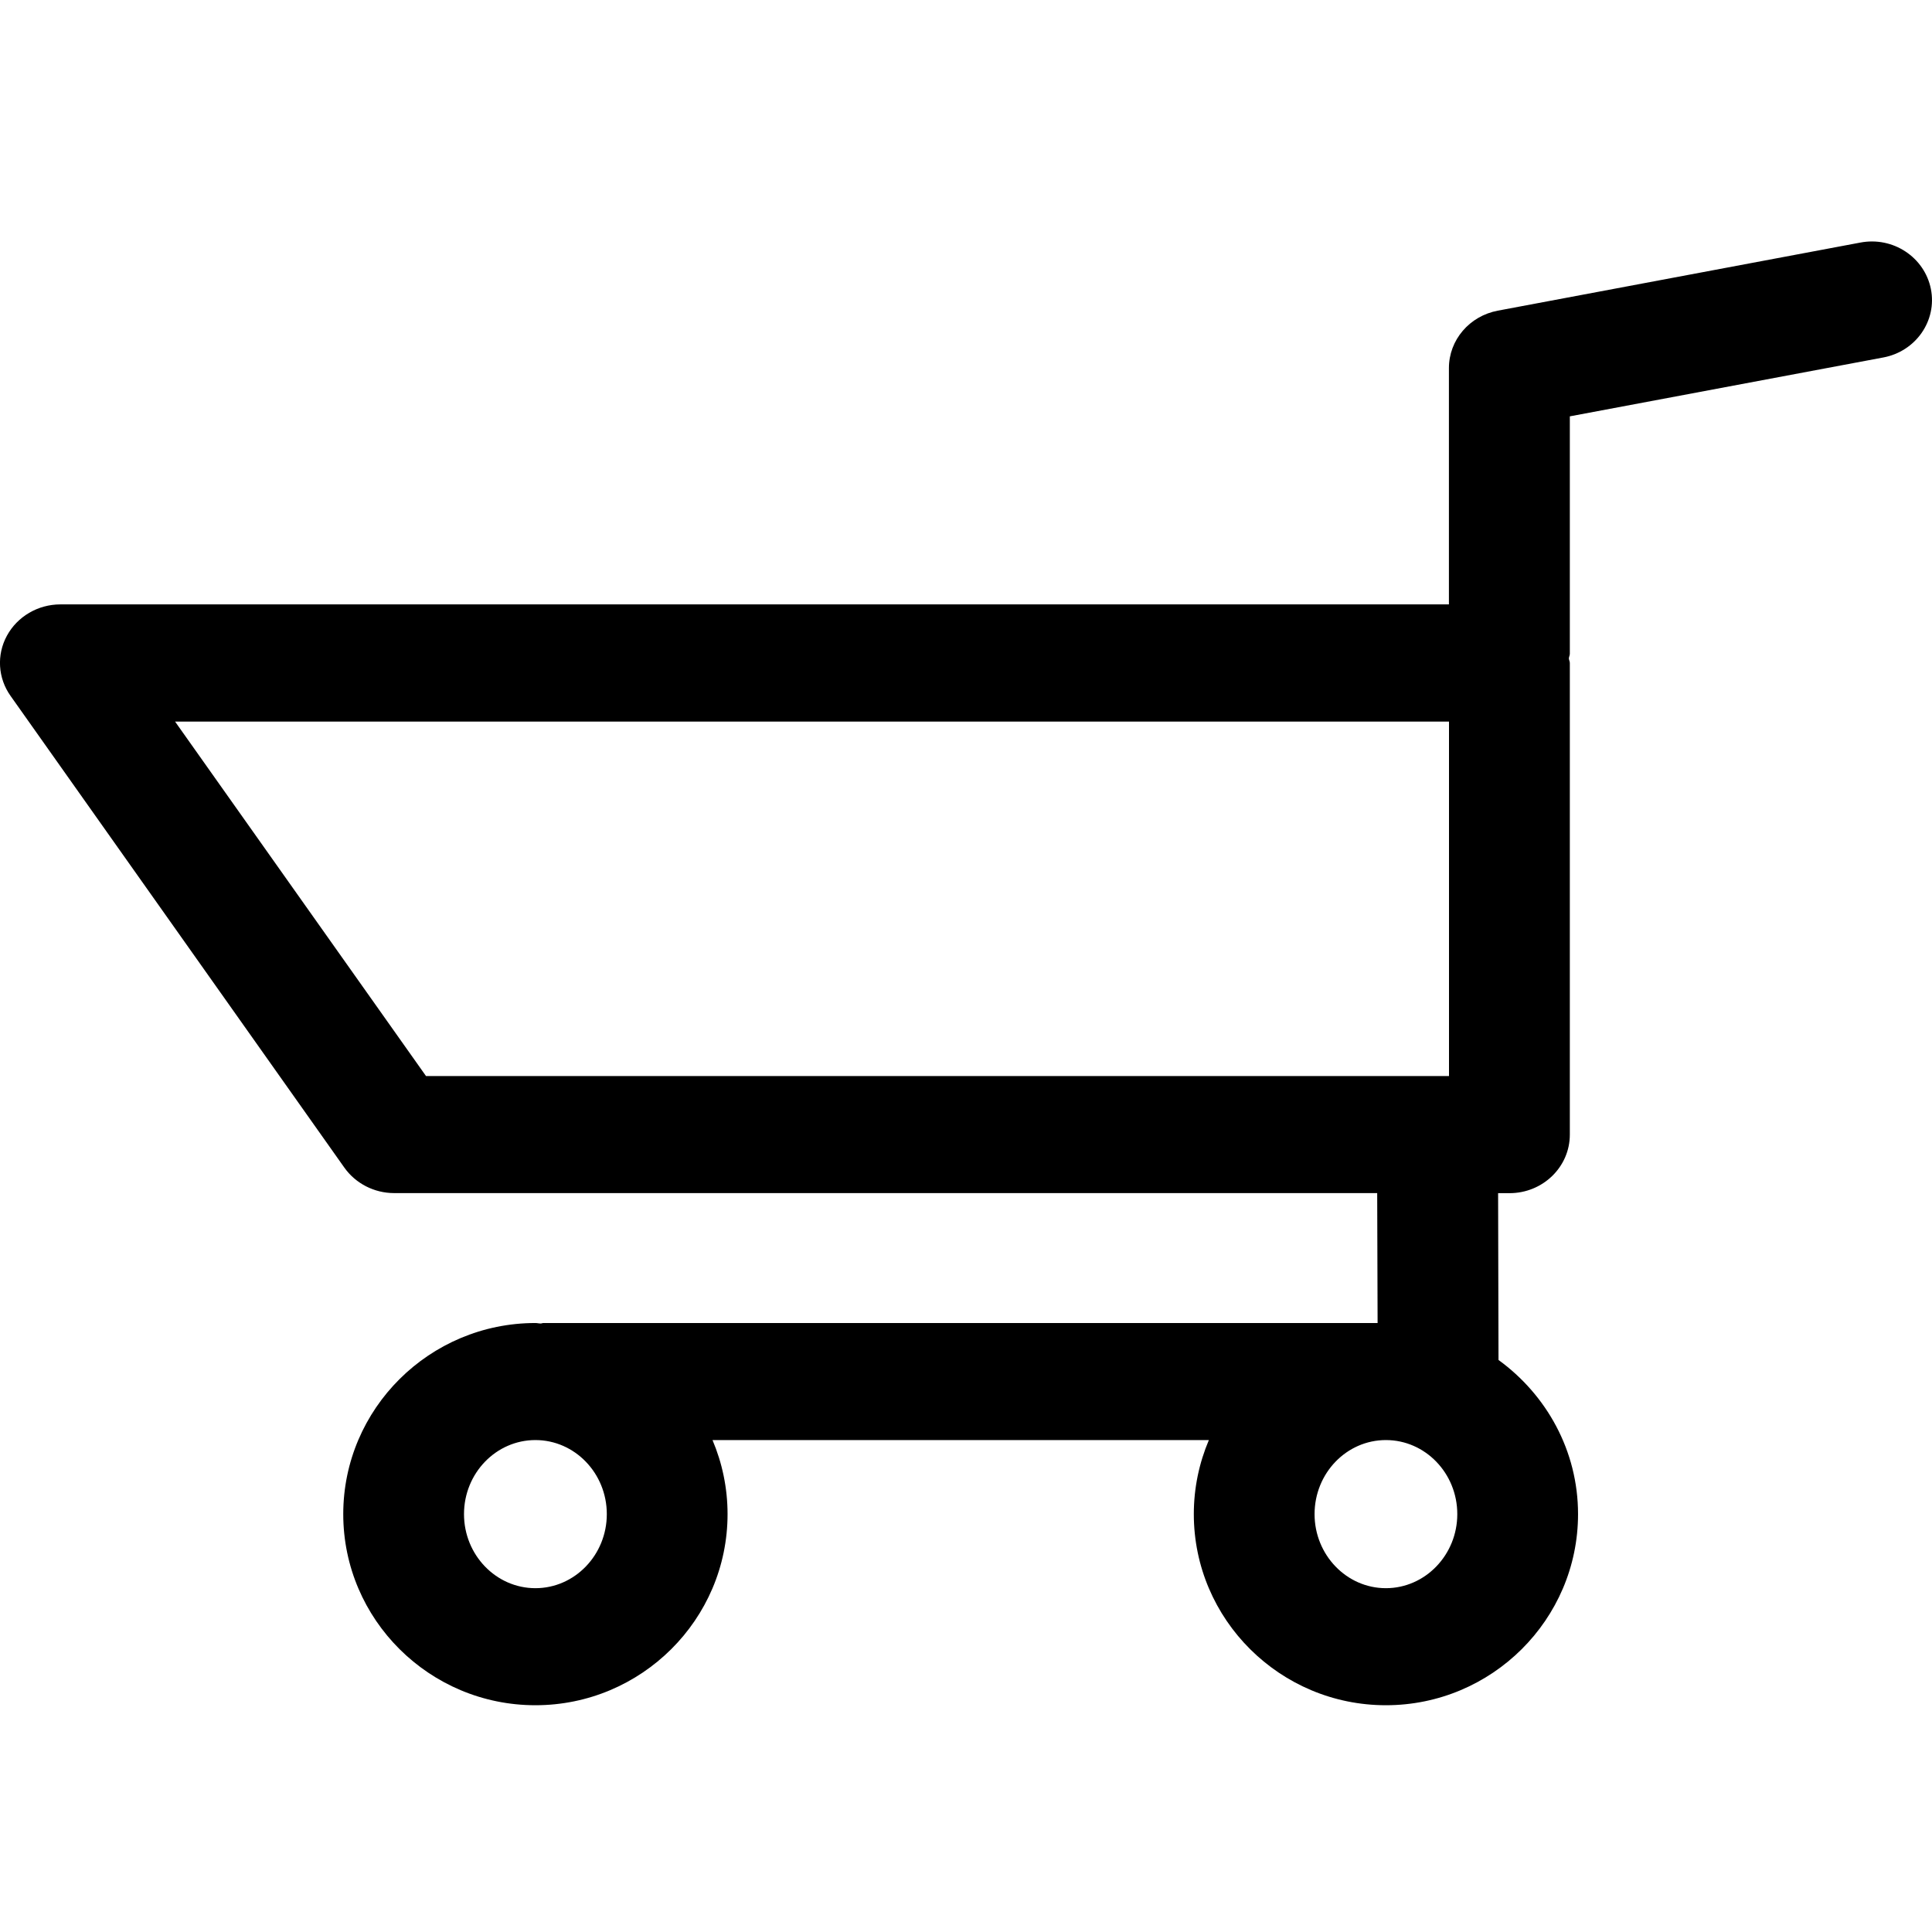 <svg viewBox="0 0 24 24" version="1.1" xmlns="http://www.w3.org/2000/svg" xmlns:xlink="http://www.w3.org/1999/xlink">
    <g class="cart" stroke="none" stroke-width="1" fill="none" fill-rule="evenodd">
        <path d="M23.106,3.014 L18.607,3.859 C18.254,3.925 17.999,4.224 17.999,4.572 L17.999,7.508 L0.75,7.508 C0.472,7.508 0.216,7.658 0.086,7.897 C-0.044,8.135 -0.026,8.425 0.132,8.646 L4.278,14.505 C4.418,14.702 4.649,14.821 4.896,14.821 L17.108,14.821 L17.113,16.435 L6.75,16.435 C6.738,16.435 6.729,16.441 6.717,16.441 C6.694,16.441 6.674,16.435 6.651,16.435 C5.335,16.435 4.264,17.5 4.264,18.809 C4.264,20.118 5.335,21.183 6.651,21.183 C7.967,21.183 9.038,20.118 9.038,18.809 C9.038,18.483 8.971,18.172 8.851,17.889 L15.017,17.889 C14.897,18.172 14.83,18.483 14.83,18.809 C14.83,20.118 15.901,21.183 17.216,21.183 C18.532,21.183 19.603,20.118 19.603,18.809 C19.603,18.021 19.21,17.326 18.615,16.894 L18.61,14.822 L18.751,14.822 C19.165,14.822 19.501,14.497 19.501,14.094 L19.501,8.236 C19.501,8.216 19.49,8.199 19.489,8.179 C19.49,8.159 19.501,8.142 19.501,8.121 L19.501,5.172 L23.393,4.441 C23.799,4.366 24.065,3.984 23.986,3.589 C23.907,3.196 23.516,2.934 23.106,3.014 Z M6.651,19.729 C6.162,19.729 5.764,19.316 5.764,18.809 C5.764,18.301 6.162,17.889 6.651,17.889 C7.14,17.889 7.538,18.301 7.538,18.809 C7.538,19.316 7.14,19.729 6.651,19.729 Z M17.216,19.729 C16.728,19.729 16.33,19.316 16.33,18.809 C16.33,18.301 16.727,17.889 17.216,17.889 C17.705,17.889 18.103,18.301 18.103,18.809 C18.103,19.316 17.704,19.729 17.216,19.729 Z M2.175,8.964 L18,8.964 L18,13.367 L5.292,13.367 L2.175,8.964 Z" fill="#000000" fill-rule="nonzero"></path>
    </g>
</svg>
